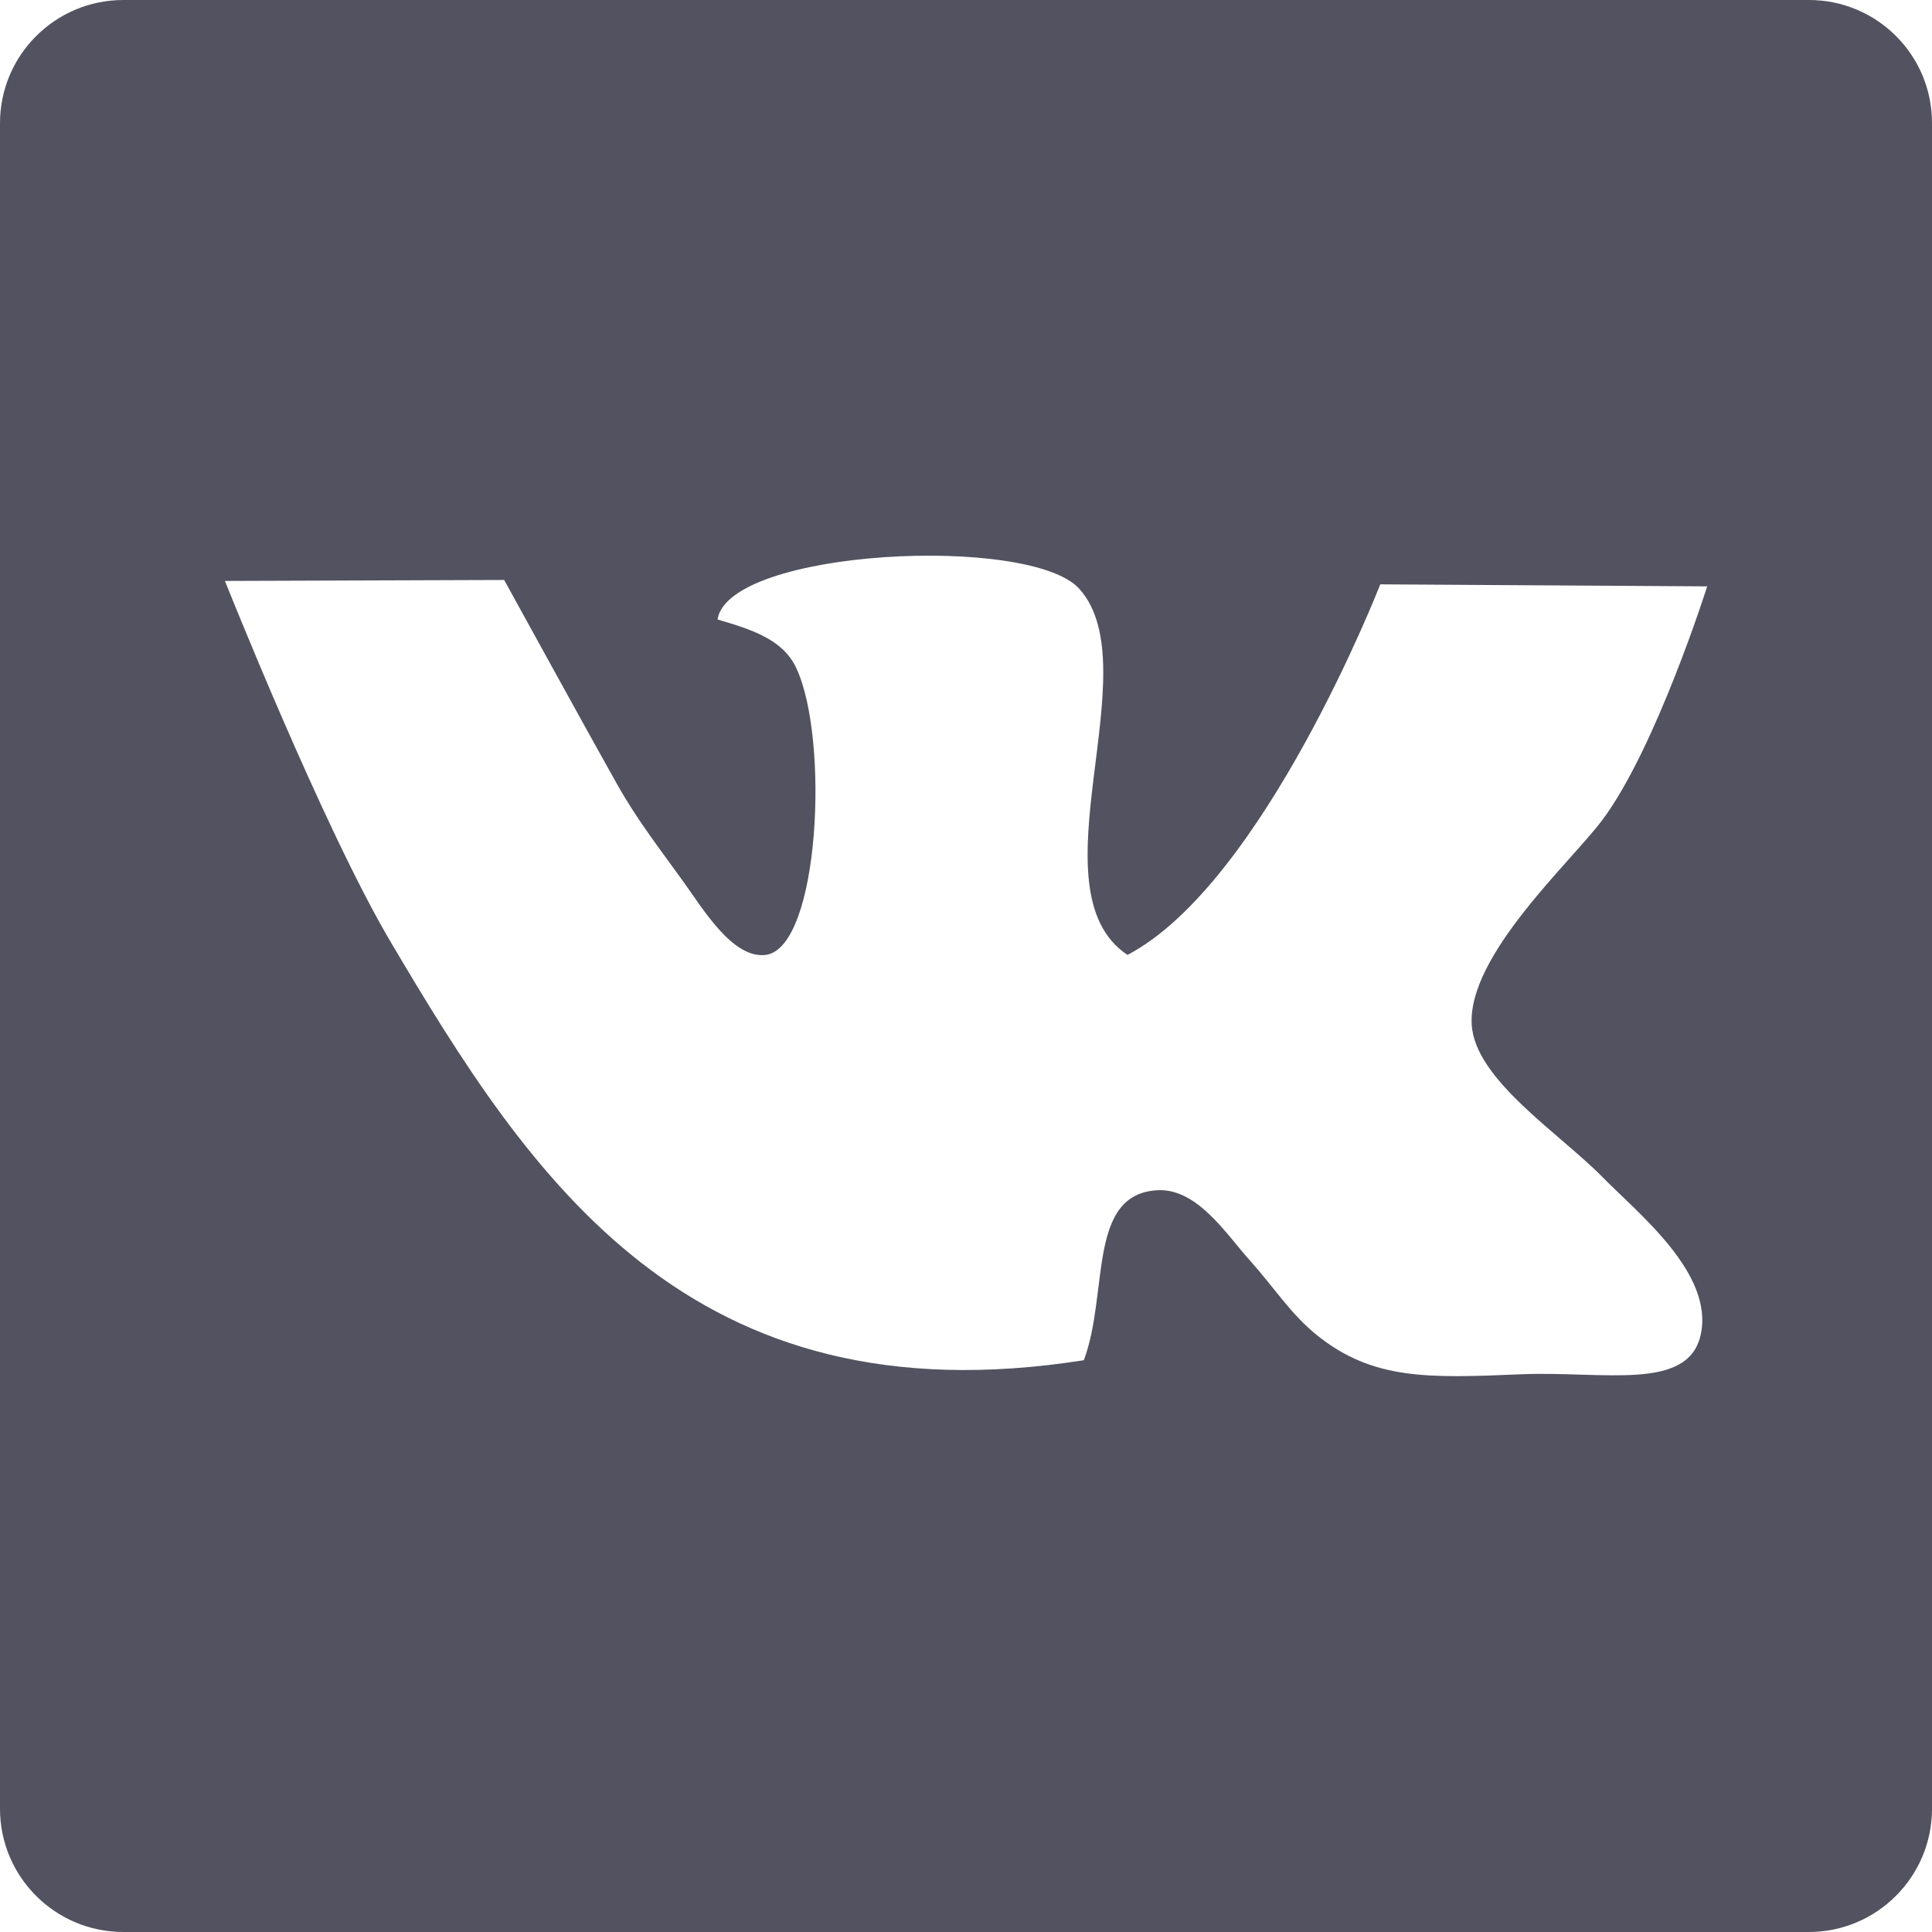 <svg width="42" height="42" viewBox="0 0 42 42" fill="none" xmlns="http://www.w3.org/2000/svg">
<g clip-path="url(#clip0)">
<path d="M39.324 0H2.682C1.2 0 0 1.2 0 2.679V39.321C0 40.8 1.2 42 2.682 42H39.321C40.8 42 42 40.8 42 39.321V2.679C42.003 1.197 40.803 0 39.324 0ZM34.84 25.592C35.607 26.375 37.273 27.688 36.97 29.024C36.692 30.252 34.86 29.804 33.082 29.875C31.052 29.961 29.848 30.006 28.627 29.024C28.052 28.559 27.715 28.008 27.163 27.391C26.662 26.834 26.031 25.835 25.172 25.874C23.627 25.951 24.11 28.103 23.562 29.57C14.979 30.921 11.532 25.619 8.491 20.474C7.018 17.981 4.89 12.629 4.89 12.629L10.96 12.608C10.96 12.608 12.907 16.15 13.423 17.063C13.862 17.839 14.345 18.456 14.843 19.149C15.261 19.724 15.921 20.85 16.645 20.759C17.821 20.607 18.035 16.043 17.306 14.514C17.015 13.894 16.319 13.678 15.598 13.467C15.841 11.932 22.406 11.612 23.467 12.804C25.009 14.534 22.4 19.354 24.511 20.759C27.474 19.205 30.006 12.703 30.006 12.703L37.113 12.747C37.113 12.747 36.001 16.262 34.837 17.821C34.158 18.734 31.905 20.767 31.994 22.276C32.065 23.47 33.897 24.632 34.84 25.592Z" fill="#525260"/>
</g>
<defs>
<clipPath id="clip0">
<rect width="42" height="42" fill="white"/>
</clipPath>
</defs>
</svg>
